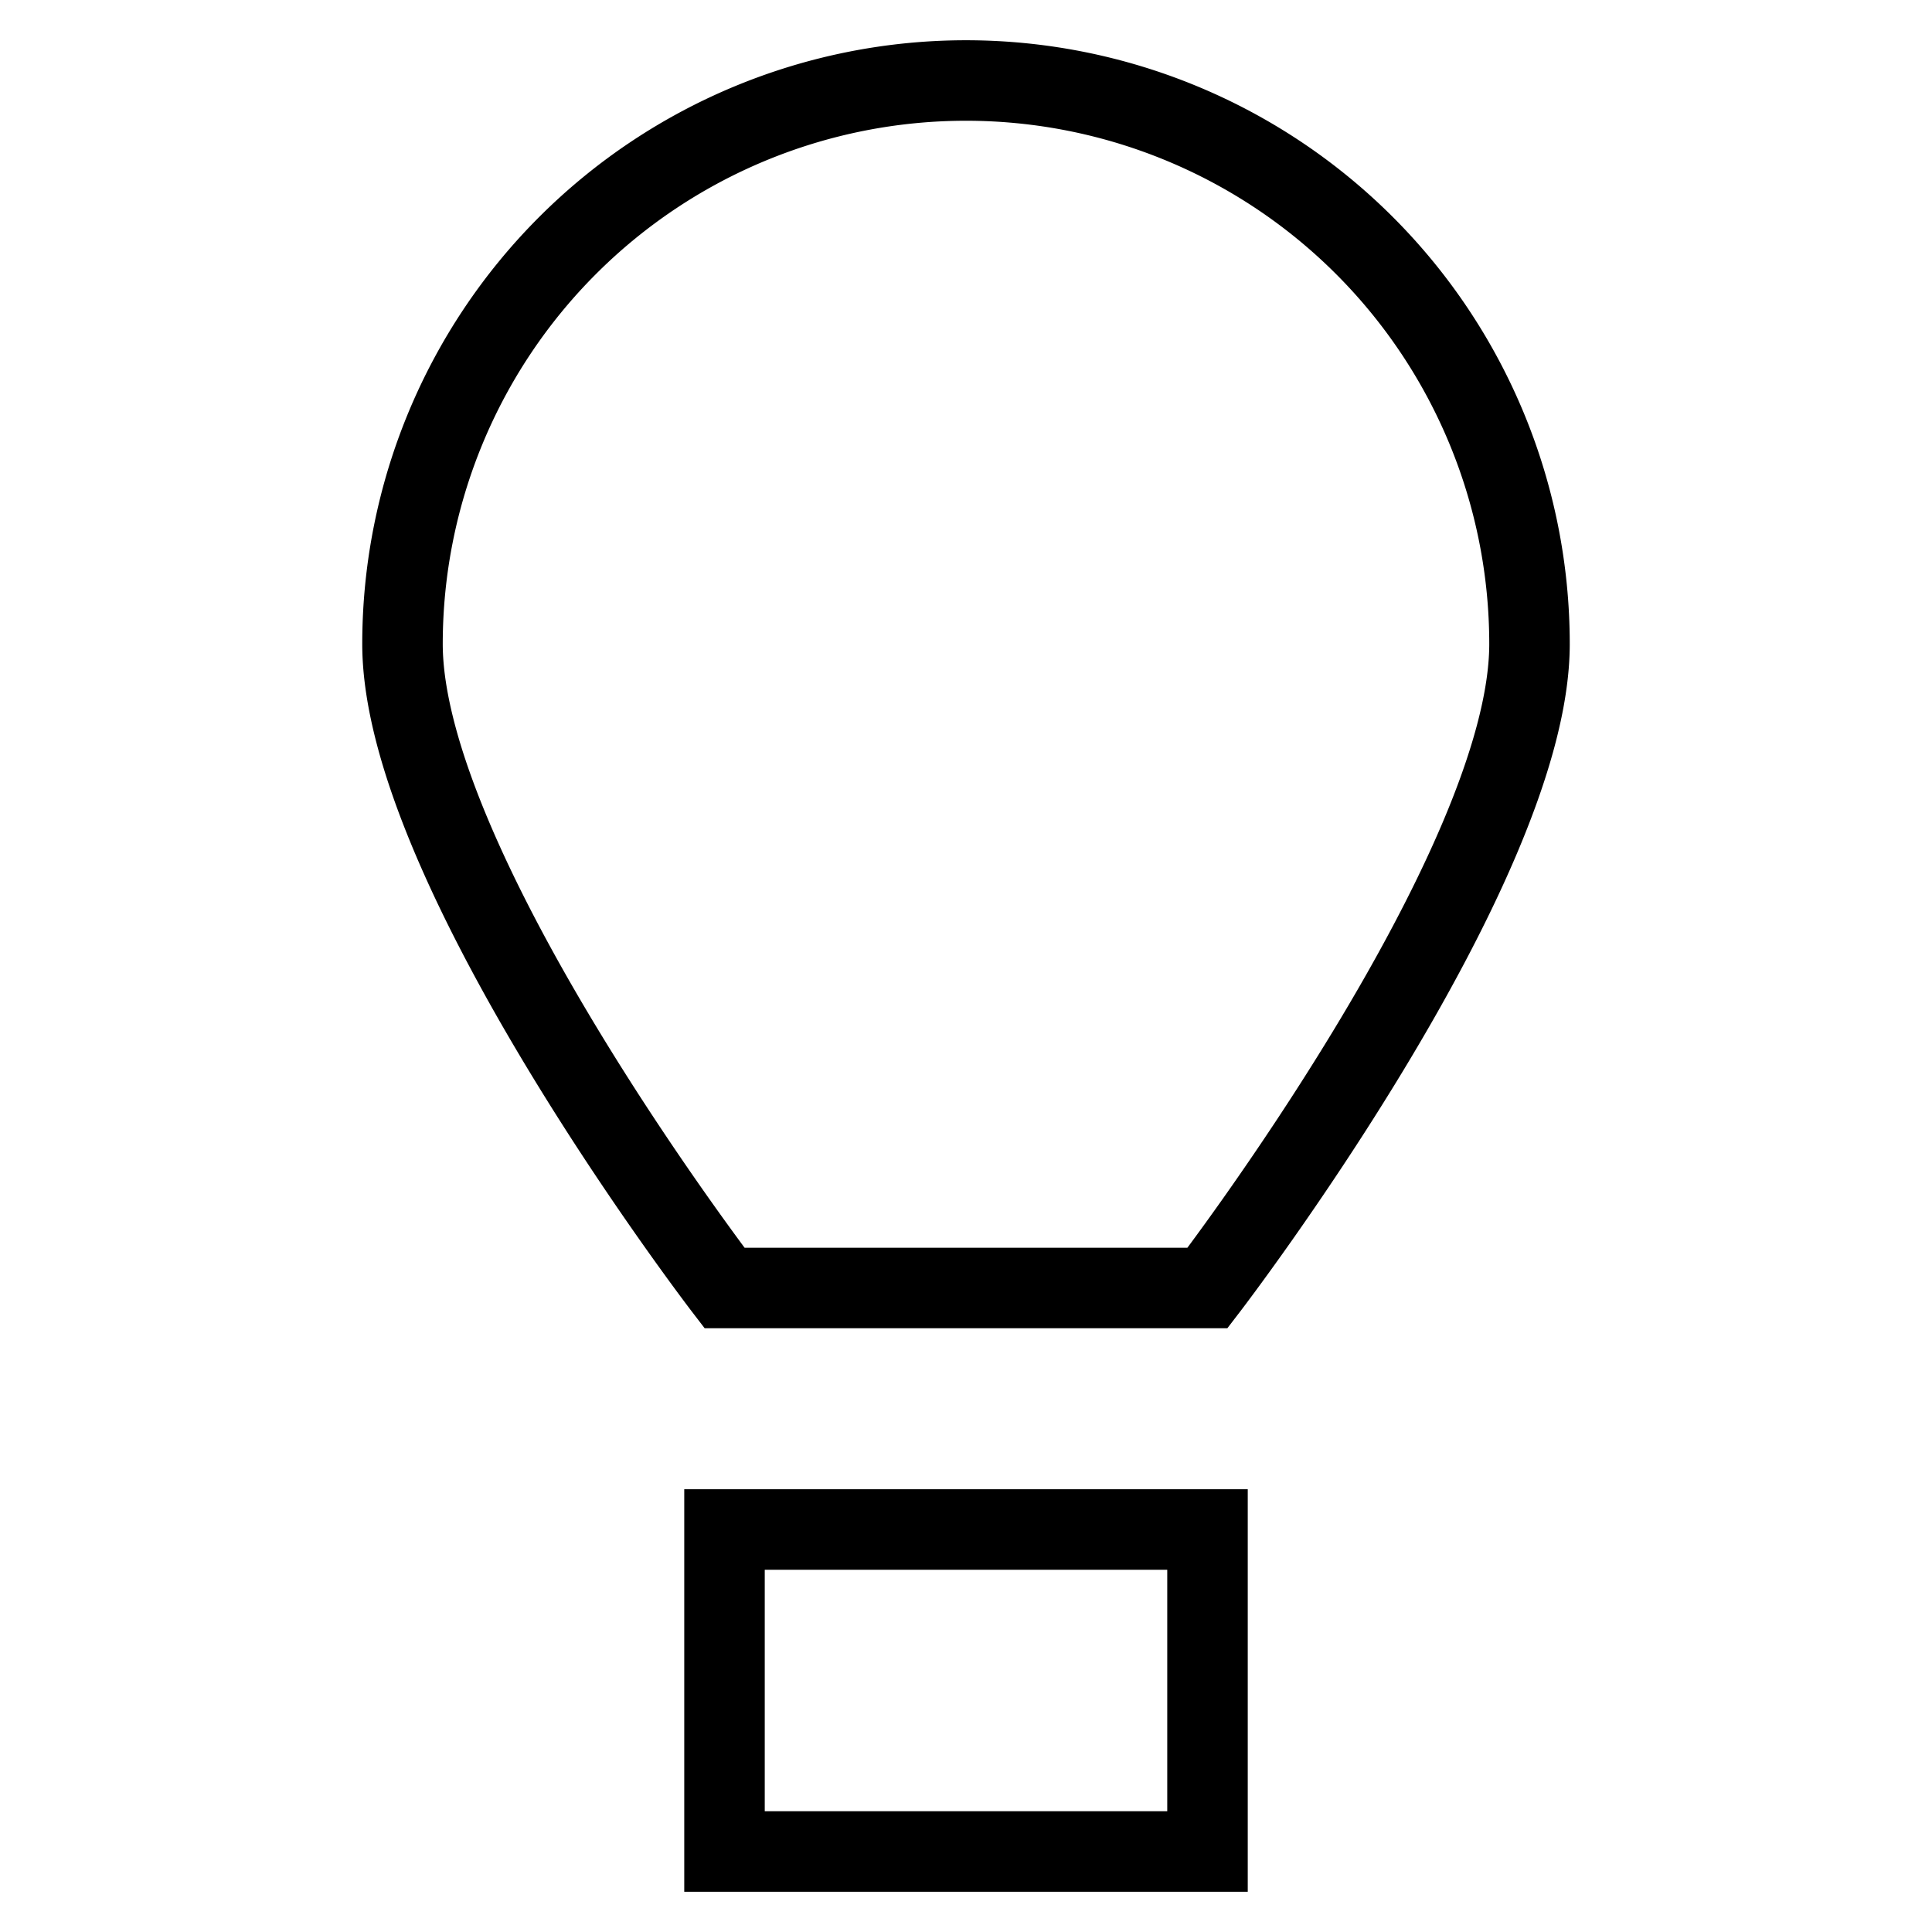 <svg id="nc_icon" xmlns="http://www.w3.org/2000/svg" xml:space="preserve" viewBox="0 0 24 24"><g fill="none" stroke="currentColor" stroke-linecap="square" stroke-miterlimit="10" class="nc-icon-wrapper"><path d="M9 19h6v4H9z" data-color="color-2" vector-effect="non-scaling-stroke"/><path d="M19 8A7 7 0 1 0 5 8c0 2.791 4 8 4 8h6s4-5.209 4-8z" vector-effect="non-scaling-stroke"/></g></svg>
